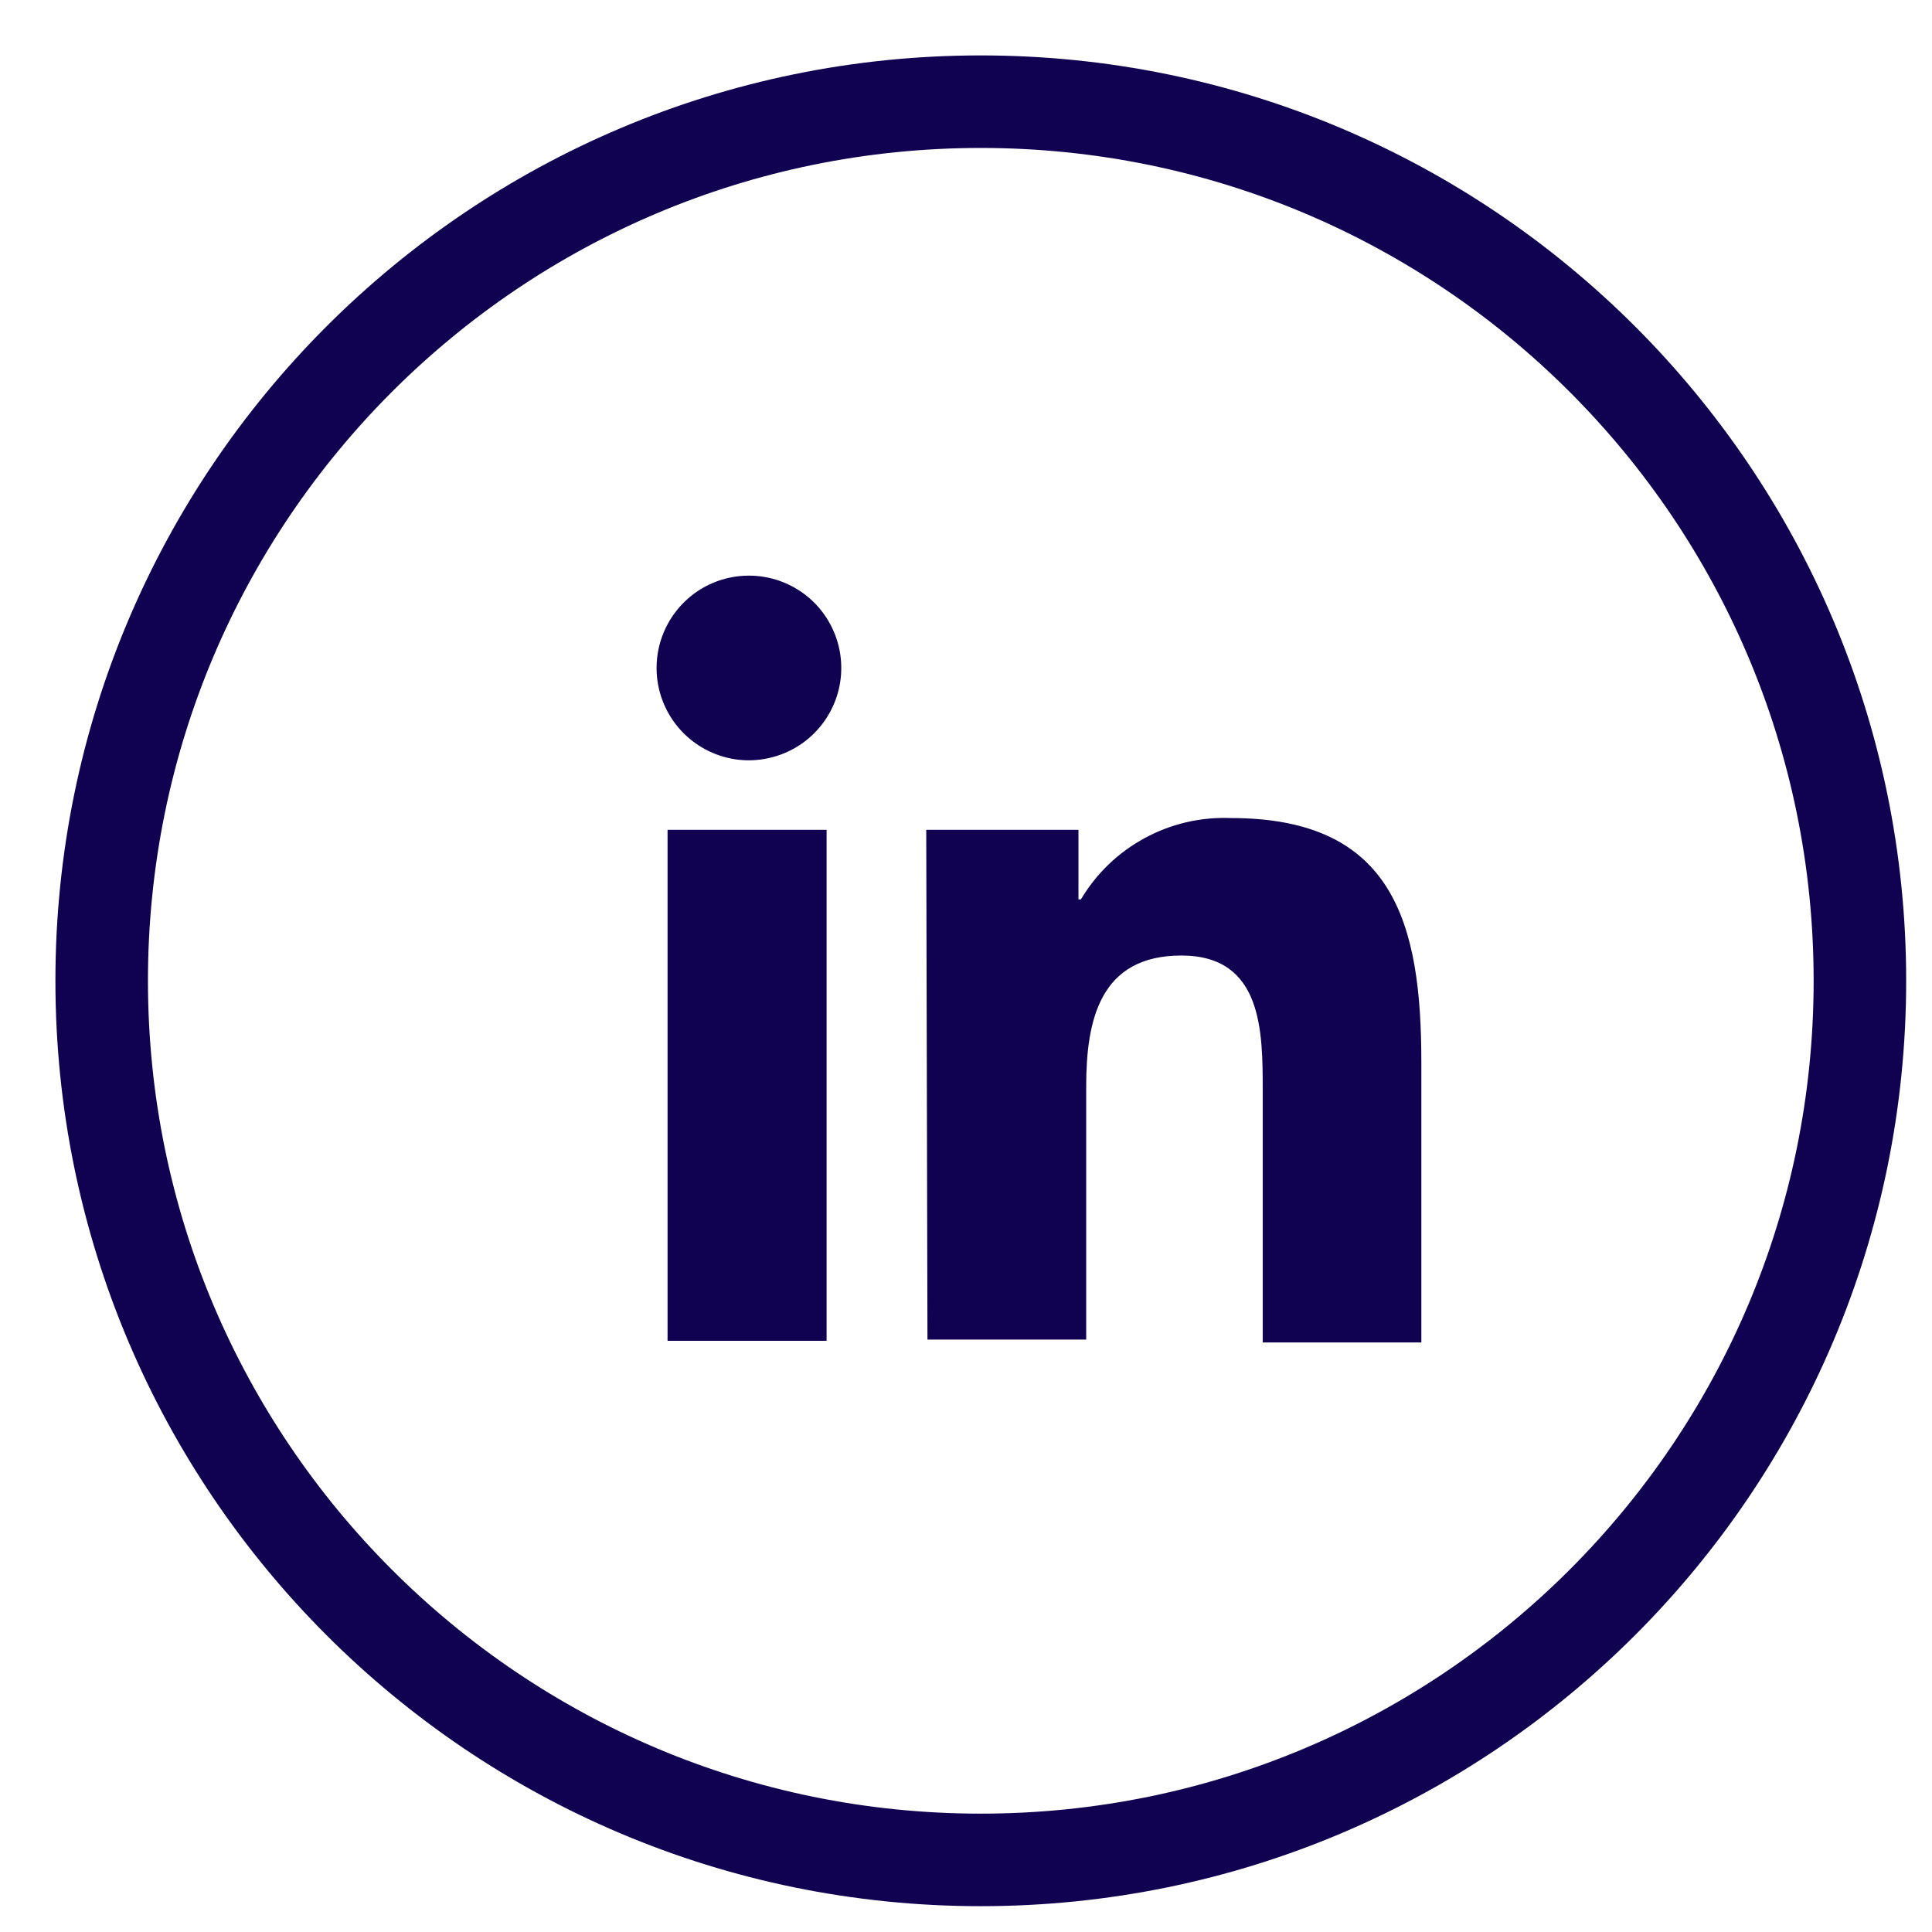 <svg width="19" height="19" viewBox="0 0 19 19" fill="none" xmlns="http://www.w3.org/2000/svg">
<path d="M6.565 8.161H8.129V13.186H6.565V8.161ZM7.365 5.661C7.545 5.661 7.72 5.714 7.87 5.814C8.019 5.913 8.135 6.055 8.204 6.221C8.273 6.387 8.291 6.57 8.256 6.746C8.221 6.922 8.134 7.084 8.007 7.211C7.88 7.338 7.719 7.424 7.542 7.459C7.366 7.495 7.184 7.477 7.018 7.408C6.852 7.339 6.71 7.223 6.61 7.073C6.51 6.924 6.457 6.748 6.457 6.569C6.457 6.328 6.553 6.097 6.723 5.927C6.893 5.756 7.124 5.661 7.365 5.661Z" fill="#110151"/>
<path d="M9.109 8.161H10.606V8.845H10.63C10.781 8.591 10.998 8.382 11.258 8.242C11.517 8.101 11.81 8.033 12.106 8.045C13.706 8.045 13.978 9.081 13.978 10.445V13.202H12.418V10.729C12.418 10.145 12.418 9.397 11.618 9.397C10.818 9.397 10.682 10.029 10.682 10.685V13.174H9.121L9.109 8.161Z" fill="#110151"/>
<path d="M9.645 18.291C14.42 18.291 18.291 14.42 18.291 9.645C18.291 4.871 14.42 1 9.645 1C4.871 1 1 4.871 1 9.645C1 14.42 4.871 18.291 9.645 18.291Z" stroke="#110151" stroke-width="0.91" stroke-miterlimit="10"/>
</svg>
